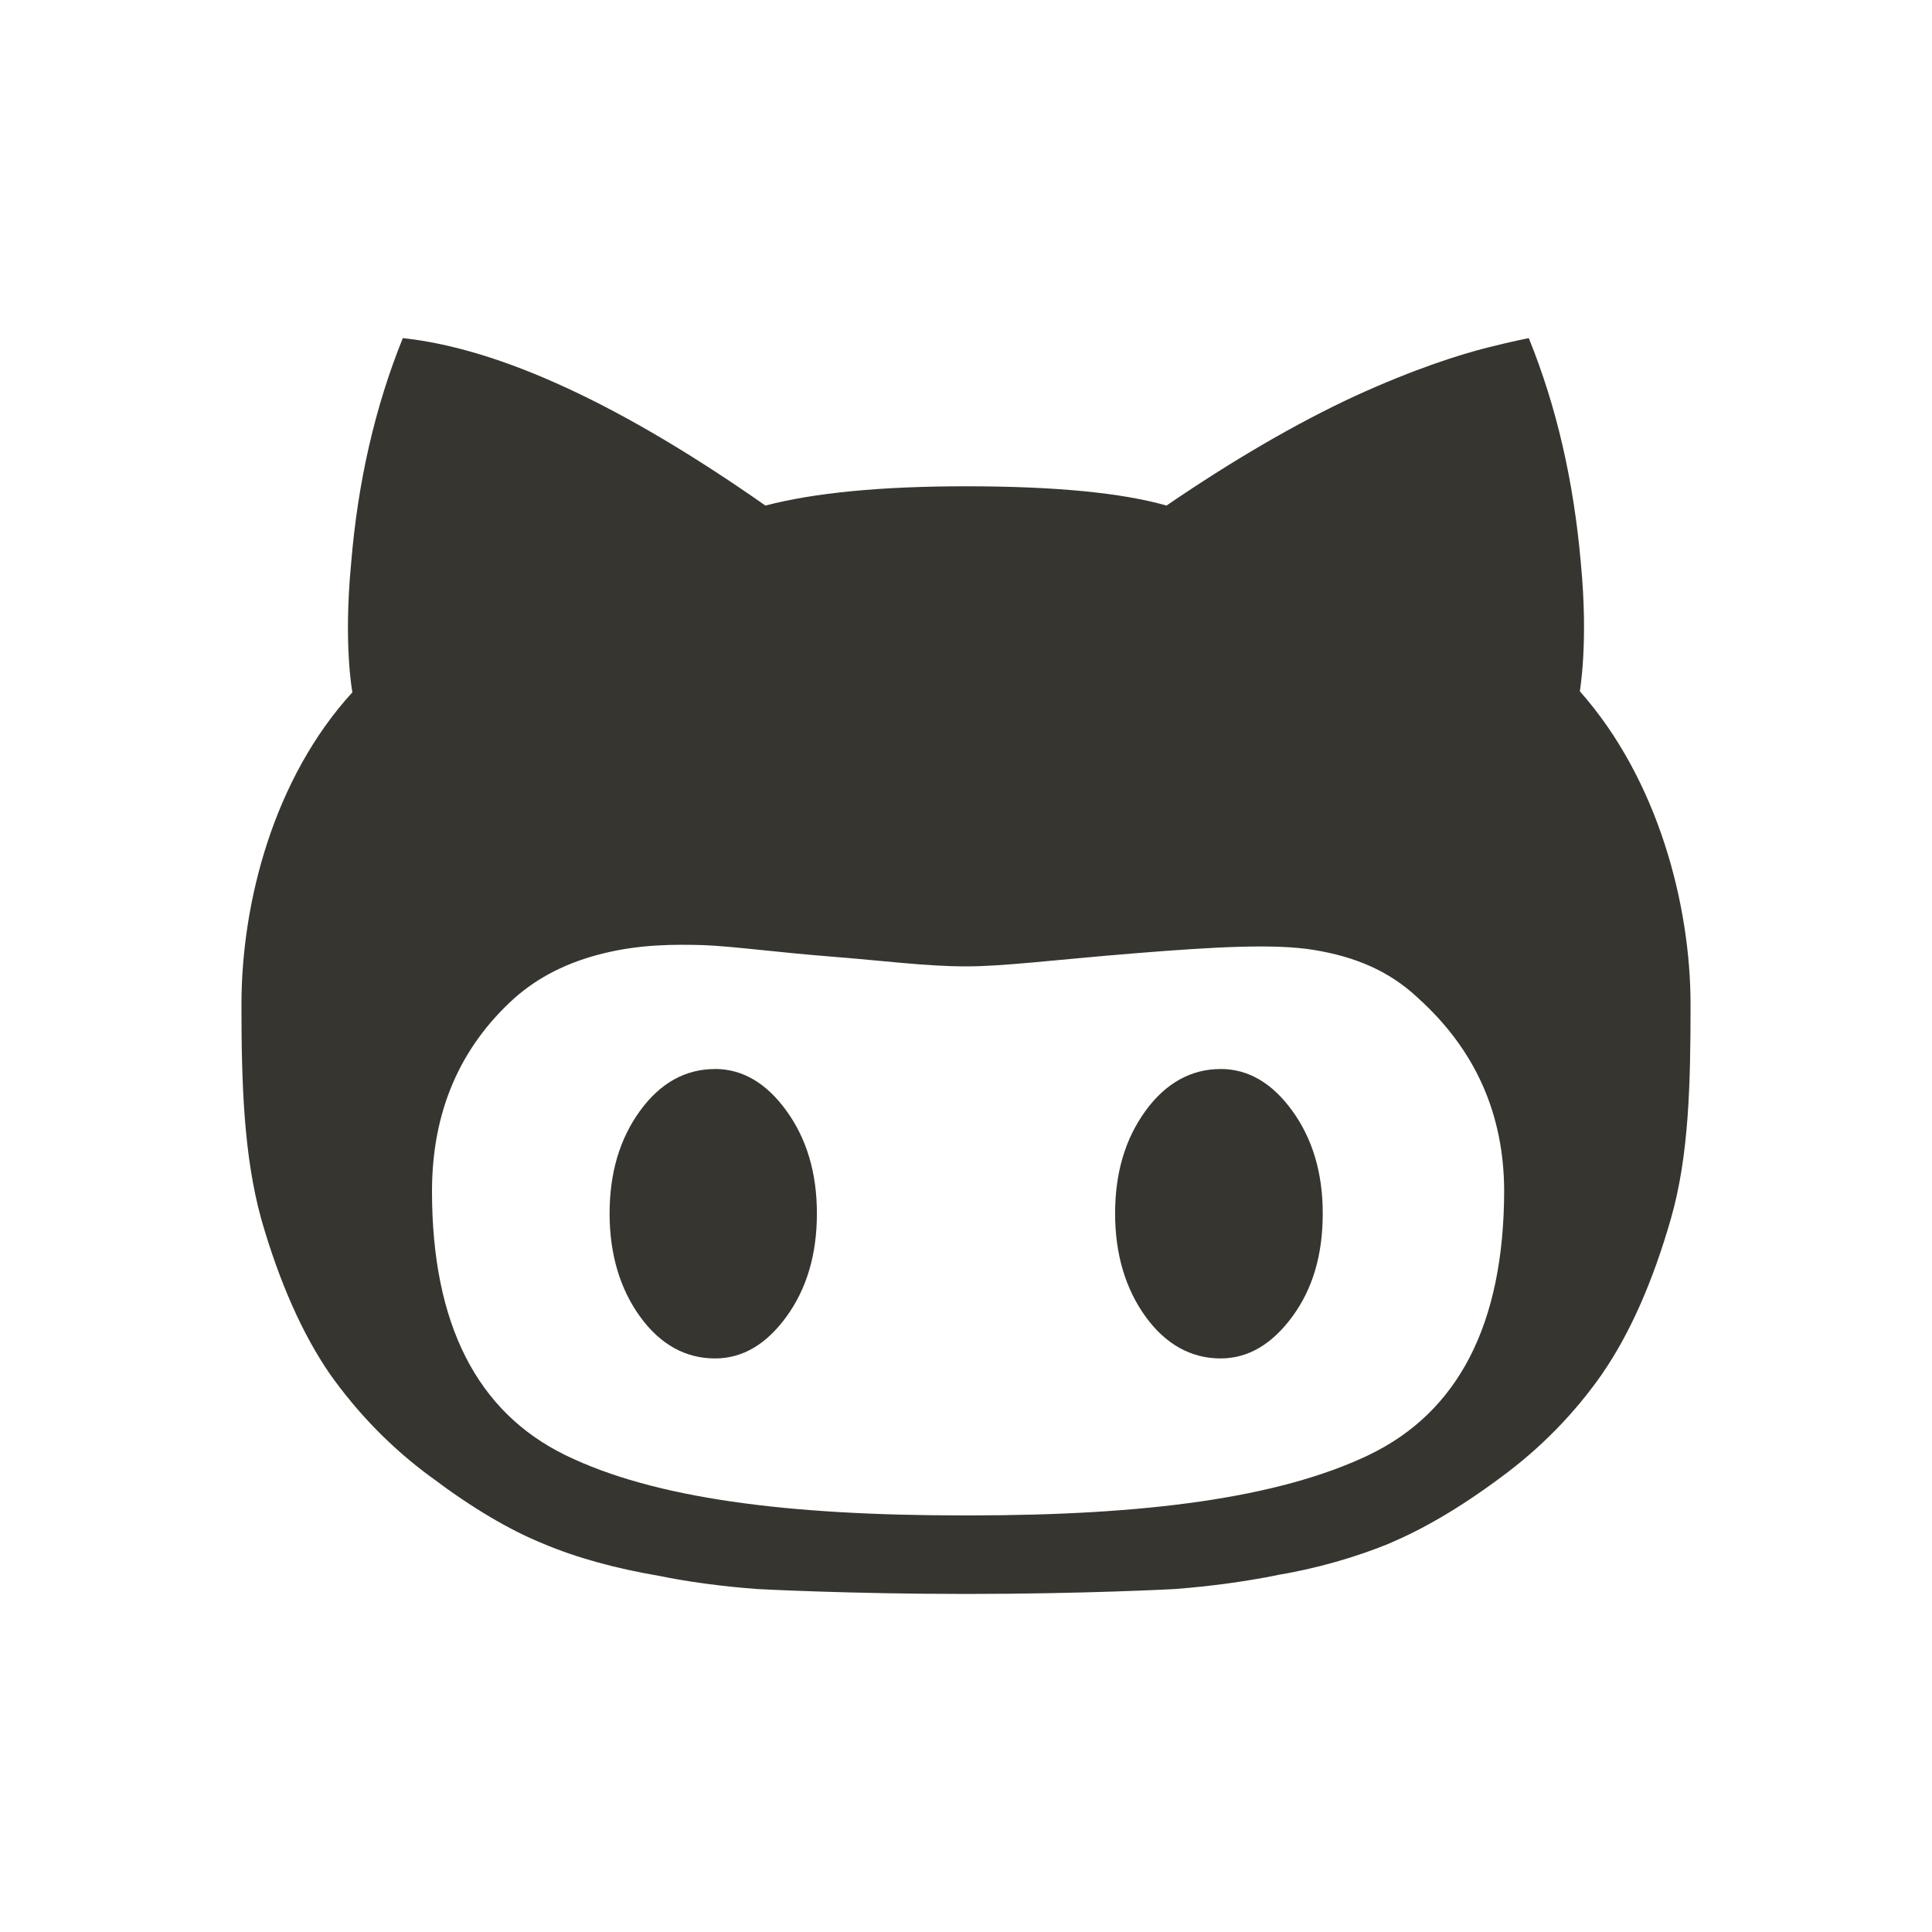 <!-- Generated by IcoMoon.io -->
<svg version="1.1" xmlns="http://www.w3.org/2000/svg" width="40" height="40" viewBox="0 0 40 40">
<title>io-logo-octocat</title>
<path fill="#37352f" d="M14.804 22.133c-0.609 0-1.132 0.285-1.554 0.867s-0.629 1.286-0.629 2.125 0.214 1.557 0.629 2.132 0.938 0.868 1.554 0.868c0.569 0 1.062-0.291 1.48-0.867s0.629-1.286 0.629-2.133-0.214-1.551-0.629-2.125-0.909-0.868-1.48-0.868z"></path>
<path fill="#37352f" d="M25.27 22.133c-0.602 0-1.132 0.285-1.554 0.867s-0.629 1.286-0.629 2.125 0.214 1.557 0.629 2.132 0.944 0.868 1.554 0.868c0.569 0 1.063-0.291 1.487-0.867s0.629-1.286 0.629-2.133-0.214-1.551-0.629-2.125-0.911-0.868-1.487-0.868z"></path>
<path fill="#37352f" d="M32.71 14.313v0c-0.007 0 0.181-0.968 0.020-2.654-0.148-1.687-0.5-3.236-1.078-4.658 0 0-0.295 0.054-0.858 0.196s-1.482 0.429-2.739 1.002c-1.239 0.575-2.544 1.34-3.904 2.268-0.924-0.264-2.304-0.399-4.152-0.399-1.761 0-3.141 0.135-4.152 0.399q-4.479-3.139-7.507-3.467-0.863 2.133-1.071 4.672c-0.161 1.688 0.027 2.661 0.027 2.661-1.628 1.781-2.297 4.347-2.297 6.466 0 1.639 0.047 3.121 0.409 4.438 0.375 1.307 0.85 2.375 1.412 3.196 0.592 0.838 1.292 1.551 2.091 2.139l0.026 0.018c0.837 0.63 1.607 1.084 2.304 1.368 0.703 0.297 1.5 0.514 2.411 0.67 0.574 0.118 1.273 0.214 1.984 0.268l0.058 0.004s1.875 0.101 4.313 0.101 4.306-0.101 4.306-0.101c0.772-0.059 1.471-0.156 2.156-0.293l-0.114 0.019c0.905-0.149 1.713-0.382 2.478-0.697l-0.074 0.027c0.697-0.291 1.467-0.738 2.313-1.368 0.823-0.604 1.521-1.319 2.090-2.13l0.019-0.029c0.563-0.819 1.038-1.889 1.413-3.196s0.407-2.801 0.407-4.439c0-2.051-0.669-4.651-2.29-6.479zM28.331 30.129c-1.869 0.887-4.614 1.246-8.257 1.246h-0.141c-3.643 0-6.389-0.352-8.223-1.246s-2.766-2.716-2.766-5.464c0-1.645 0.576-2.979 1.707-4 0.496-0.438 1.098-0.745 1.848-0.928s1.433-0.188 2.076-0.169c0.63 0.027 1.514 0.149 2.632 0.237s1.962 0.203 2.799 0.203c0.783 0 1.821-0.136 3.489-0.271s2.913-0.203 3.716-0.068c0.824 0.136 1.541 0.42 2.15 0.996q1.778 1.604 1.781 4c-0.007 2.749-0.951 4.577-2.813 5.464z"></path>
</svg>
